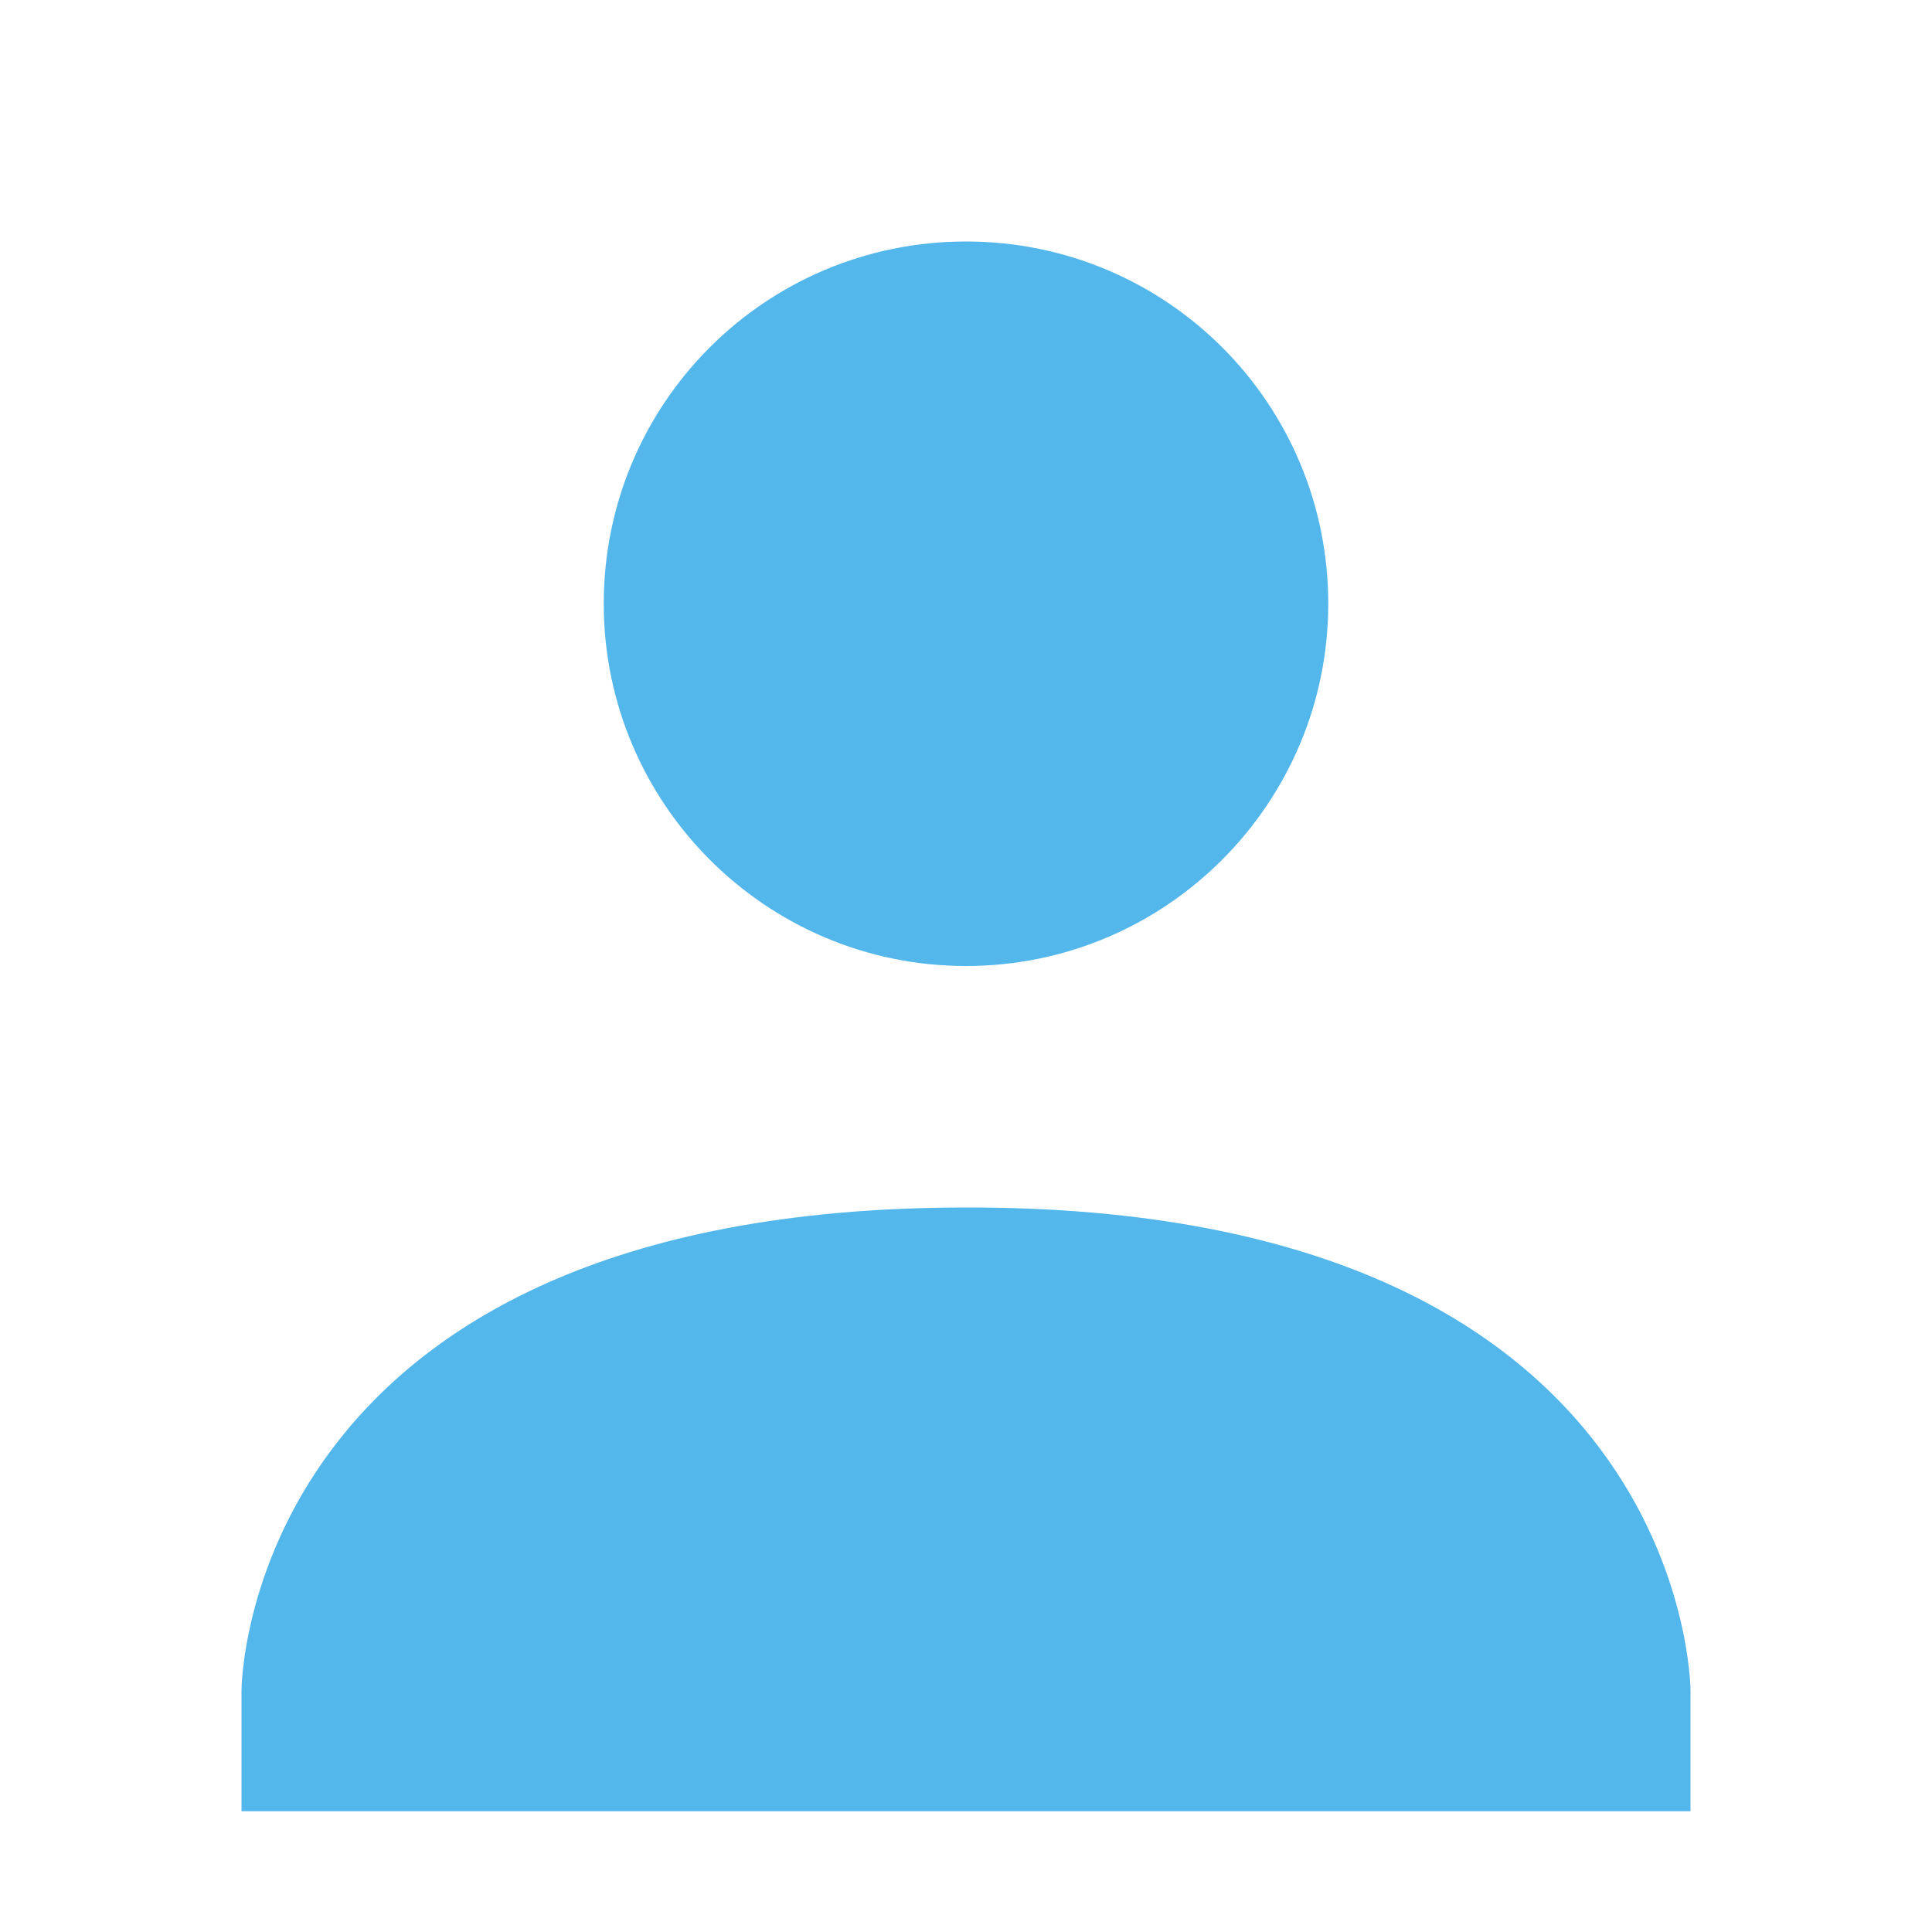 <svg xmlns="http://www.w3.org/2000/svg" width="16" height="16" version="1.1">
 <path style="" d="M 8,2 C 9.66,2 11,3.34 11,5 11,6.65 9.66,8 8,8 6.34,8 5,6.65 5,5 5,3.34 6.34,2 8,2 Z M 8,10 C 14,9.99 14,14 14,14 V 15 H 2 V 14 C 2,14 2,10 8,10 Z" color="#53b7ec" fill="#53b7ec"/>
</svg>
